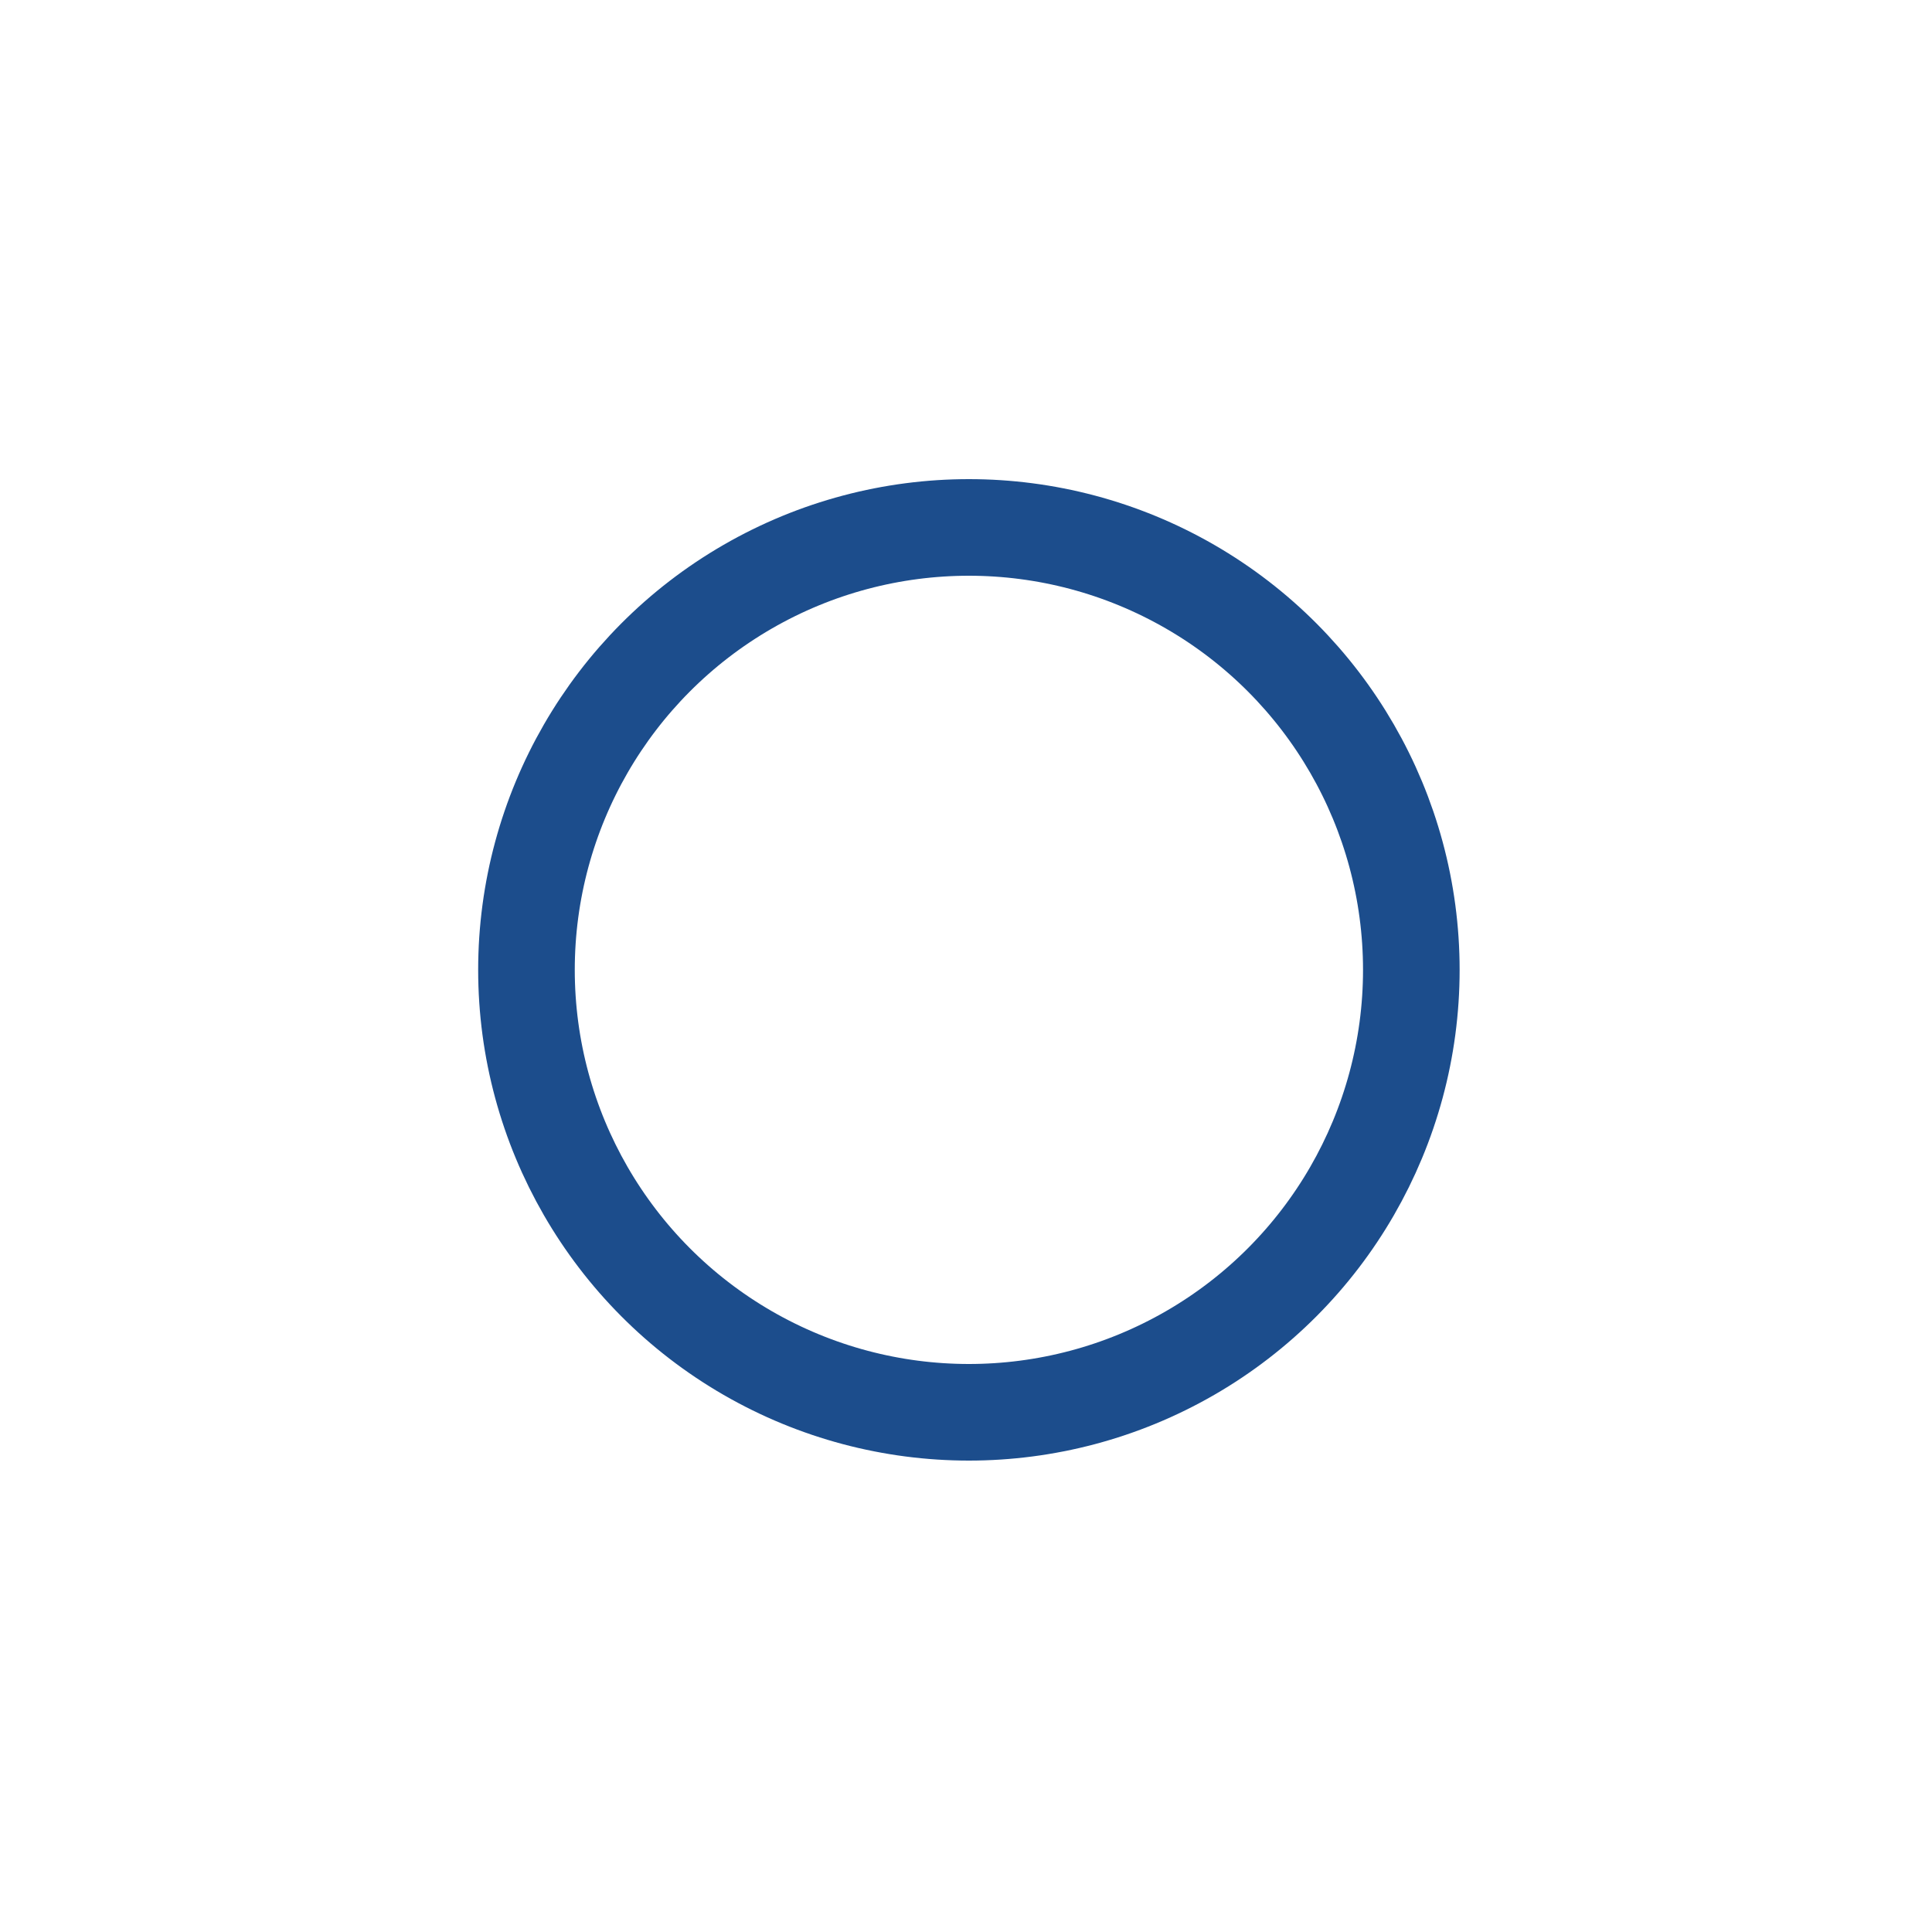 <svg id="Layer_1" data-name="Layer 1" xmlns="http://www.w3.org/2000/svg" viewBox="0 0 20 20">
    <defs>
        <style>
            .cls-1 {
                fill: none;
                stroke: #1C4D8C;
                stroke-miterlimit: 10;
            }

        </style>
    </defs>
    <circle class="cls-1" cx="10.03" cy="10.04" r="4.58" />
</svg>

